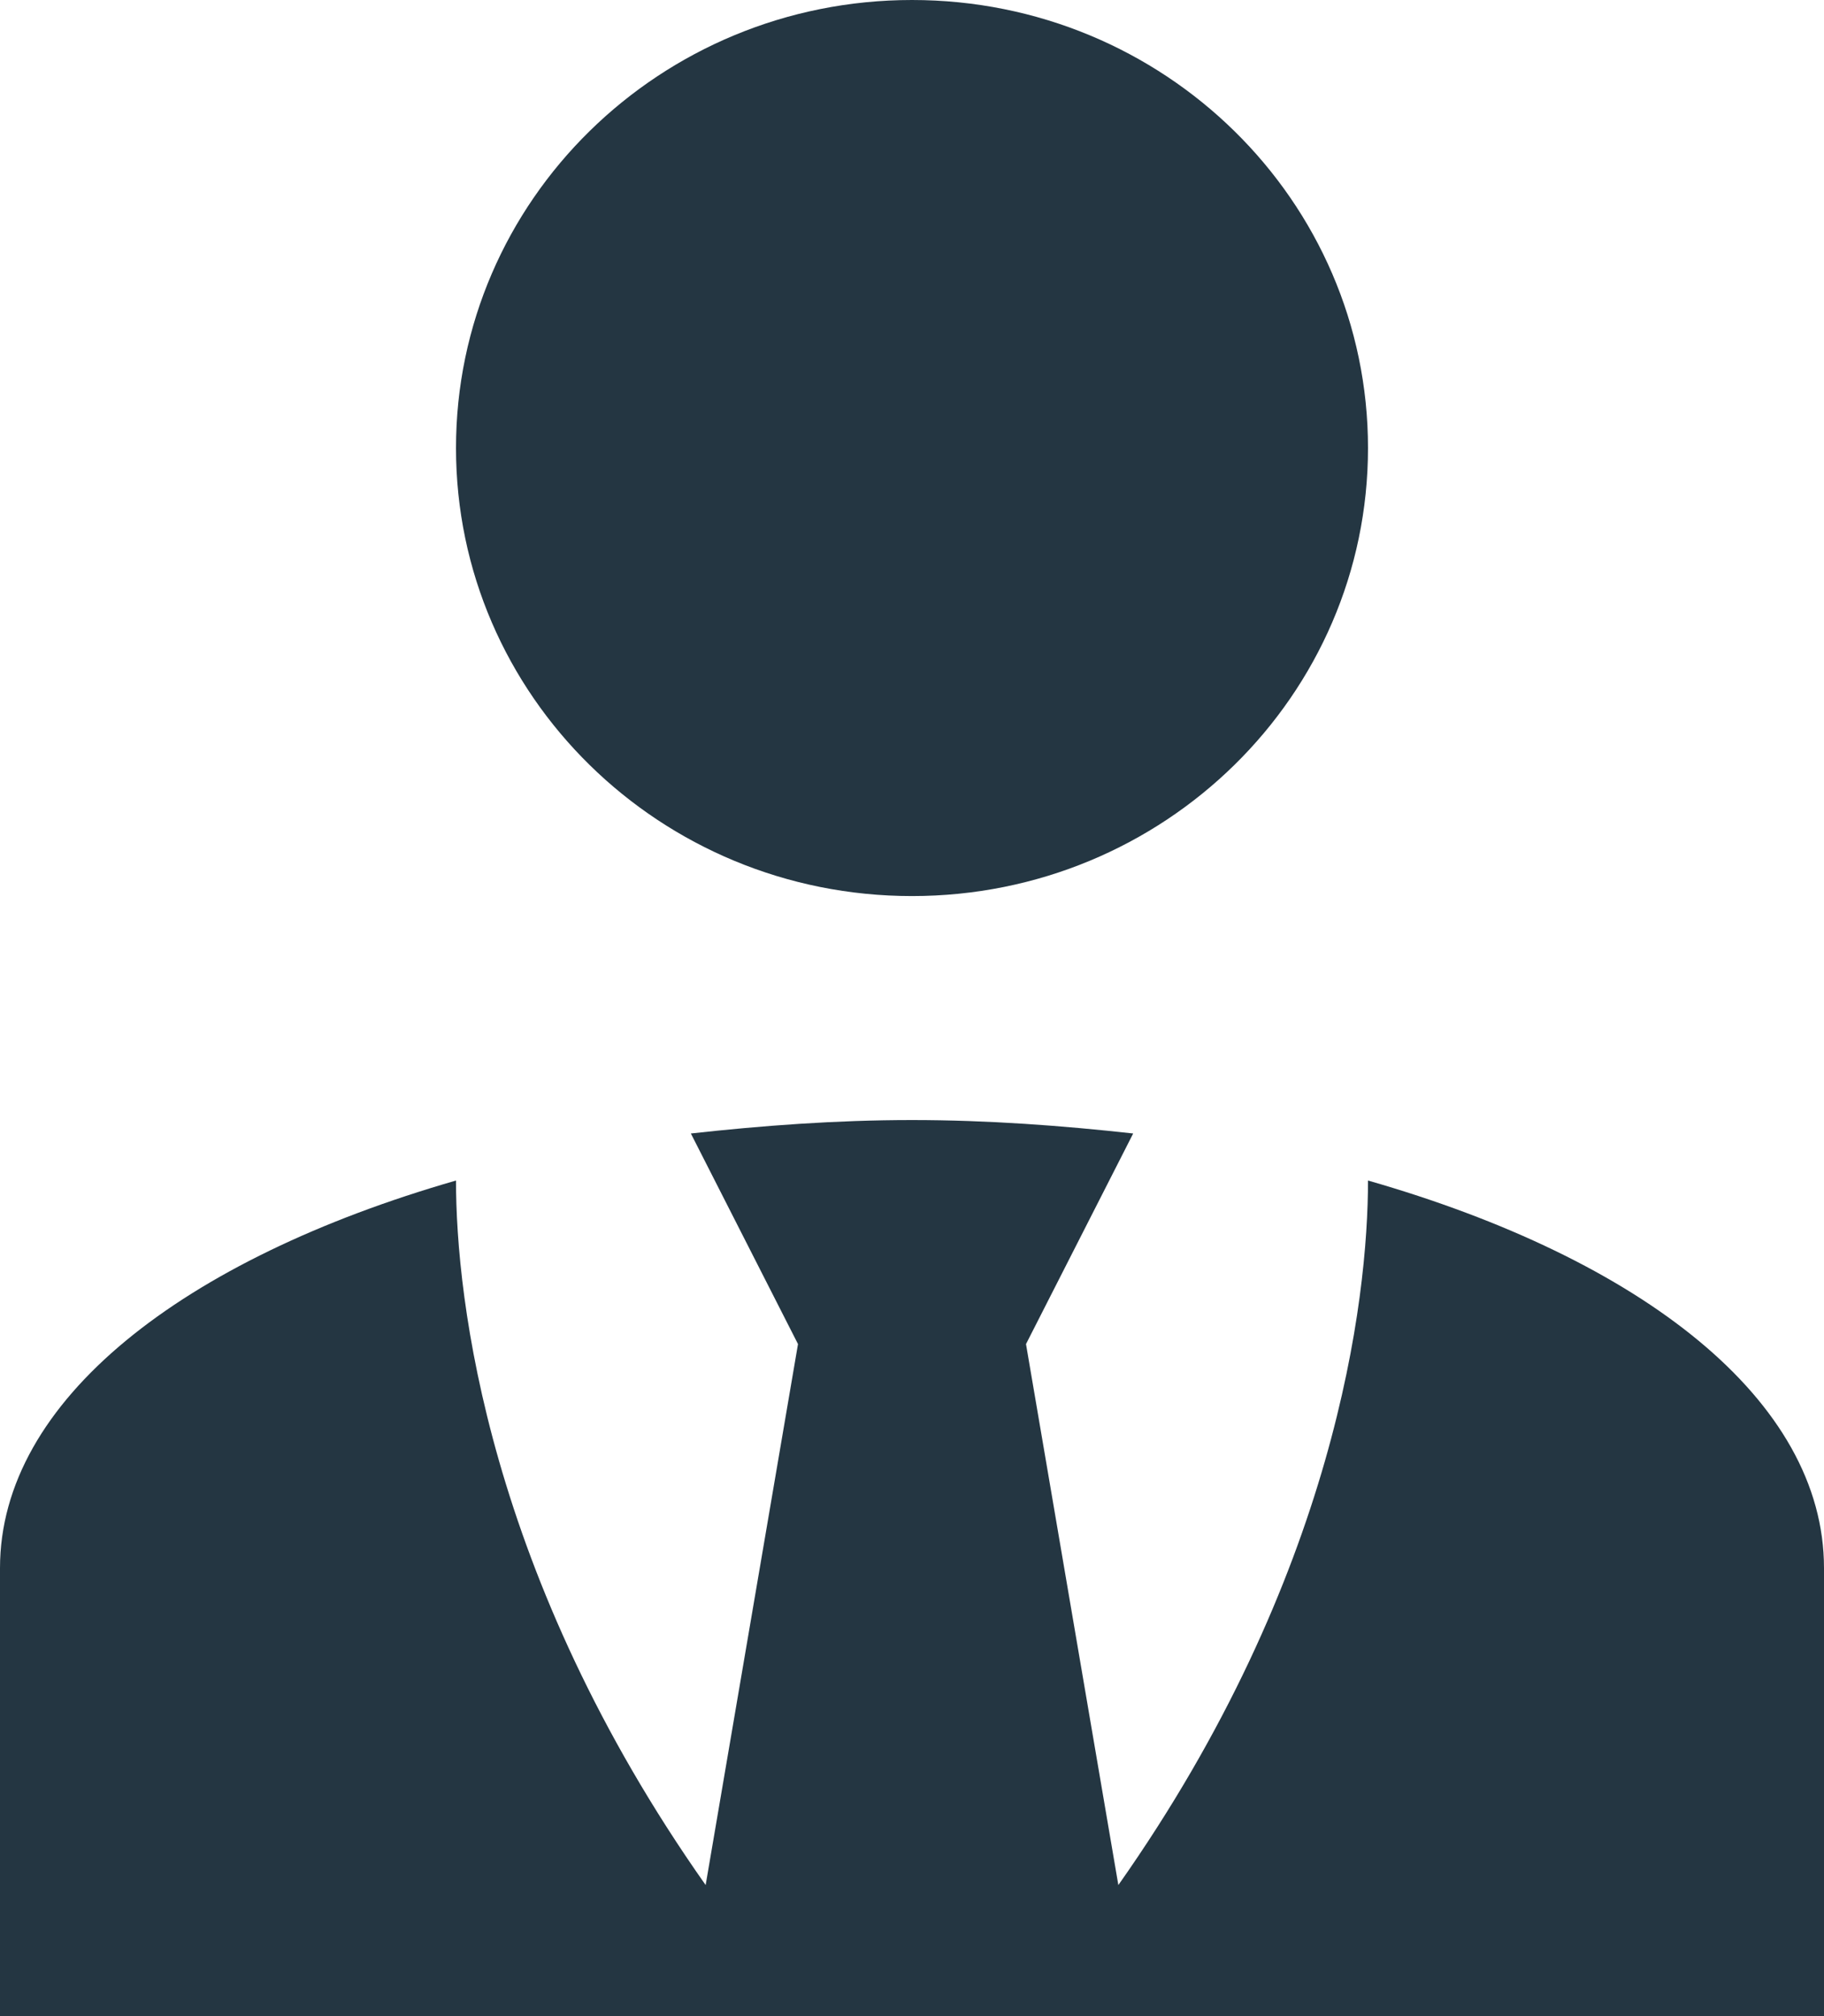 <svg width="38" height="42" viewBox="0 0 38 42" fill="none" xmlns="http://www.w3.org/2000/svg">
<path d="M19 0C24.249 0 28.5 4.177 28.5 9.333C28.5 14.49 24.249 18.667 19 18.667C13.751 18.667 9.5 14.49 9.5 9.333C9.5 4.177 13.751 0 19 0ZM28.5 24.593C28.5 27.067 27.835 32.83 23.299 39.27L21.375 28L23.608 23.613C22.135 23.45 20.591 23.333 19 23.333C17.409 23.333 15.865 23.45 14.393 23.613L16.625 28L14.701 39.27C10.165 32.83 9.5 27.067 9.5 24.593C3.824 26.227 0 29.167 0 32.667V42H38V32.667C38 29.167 34.2 26.227 28.5 24.593Z" fill="#243642"/>
</svg>
